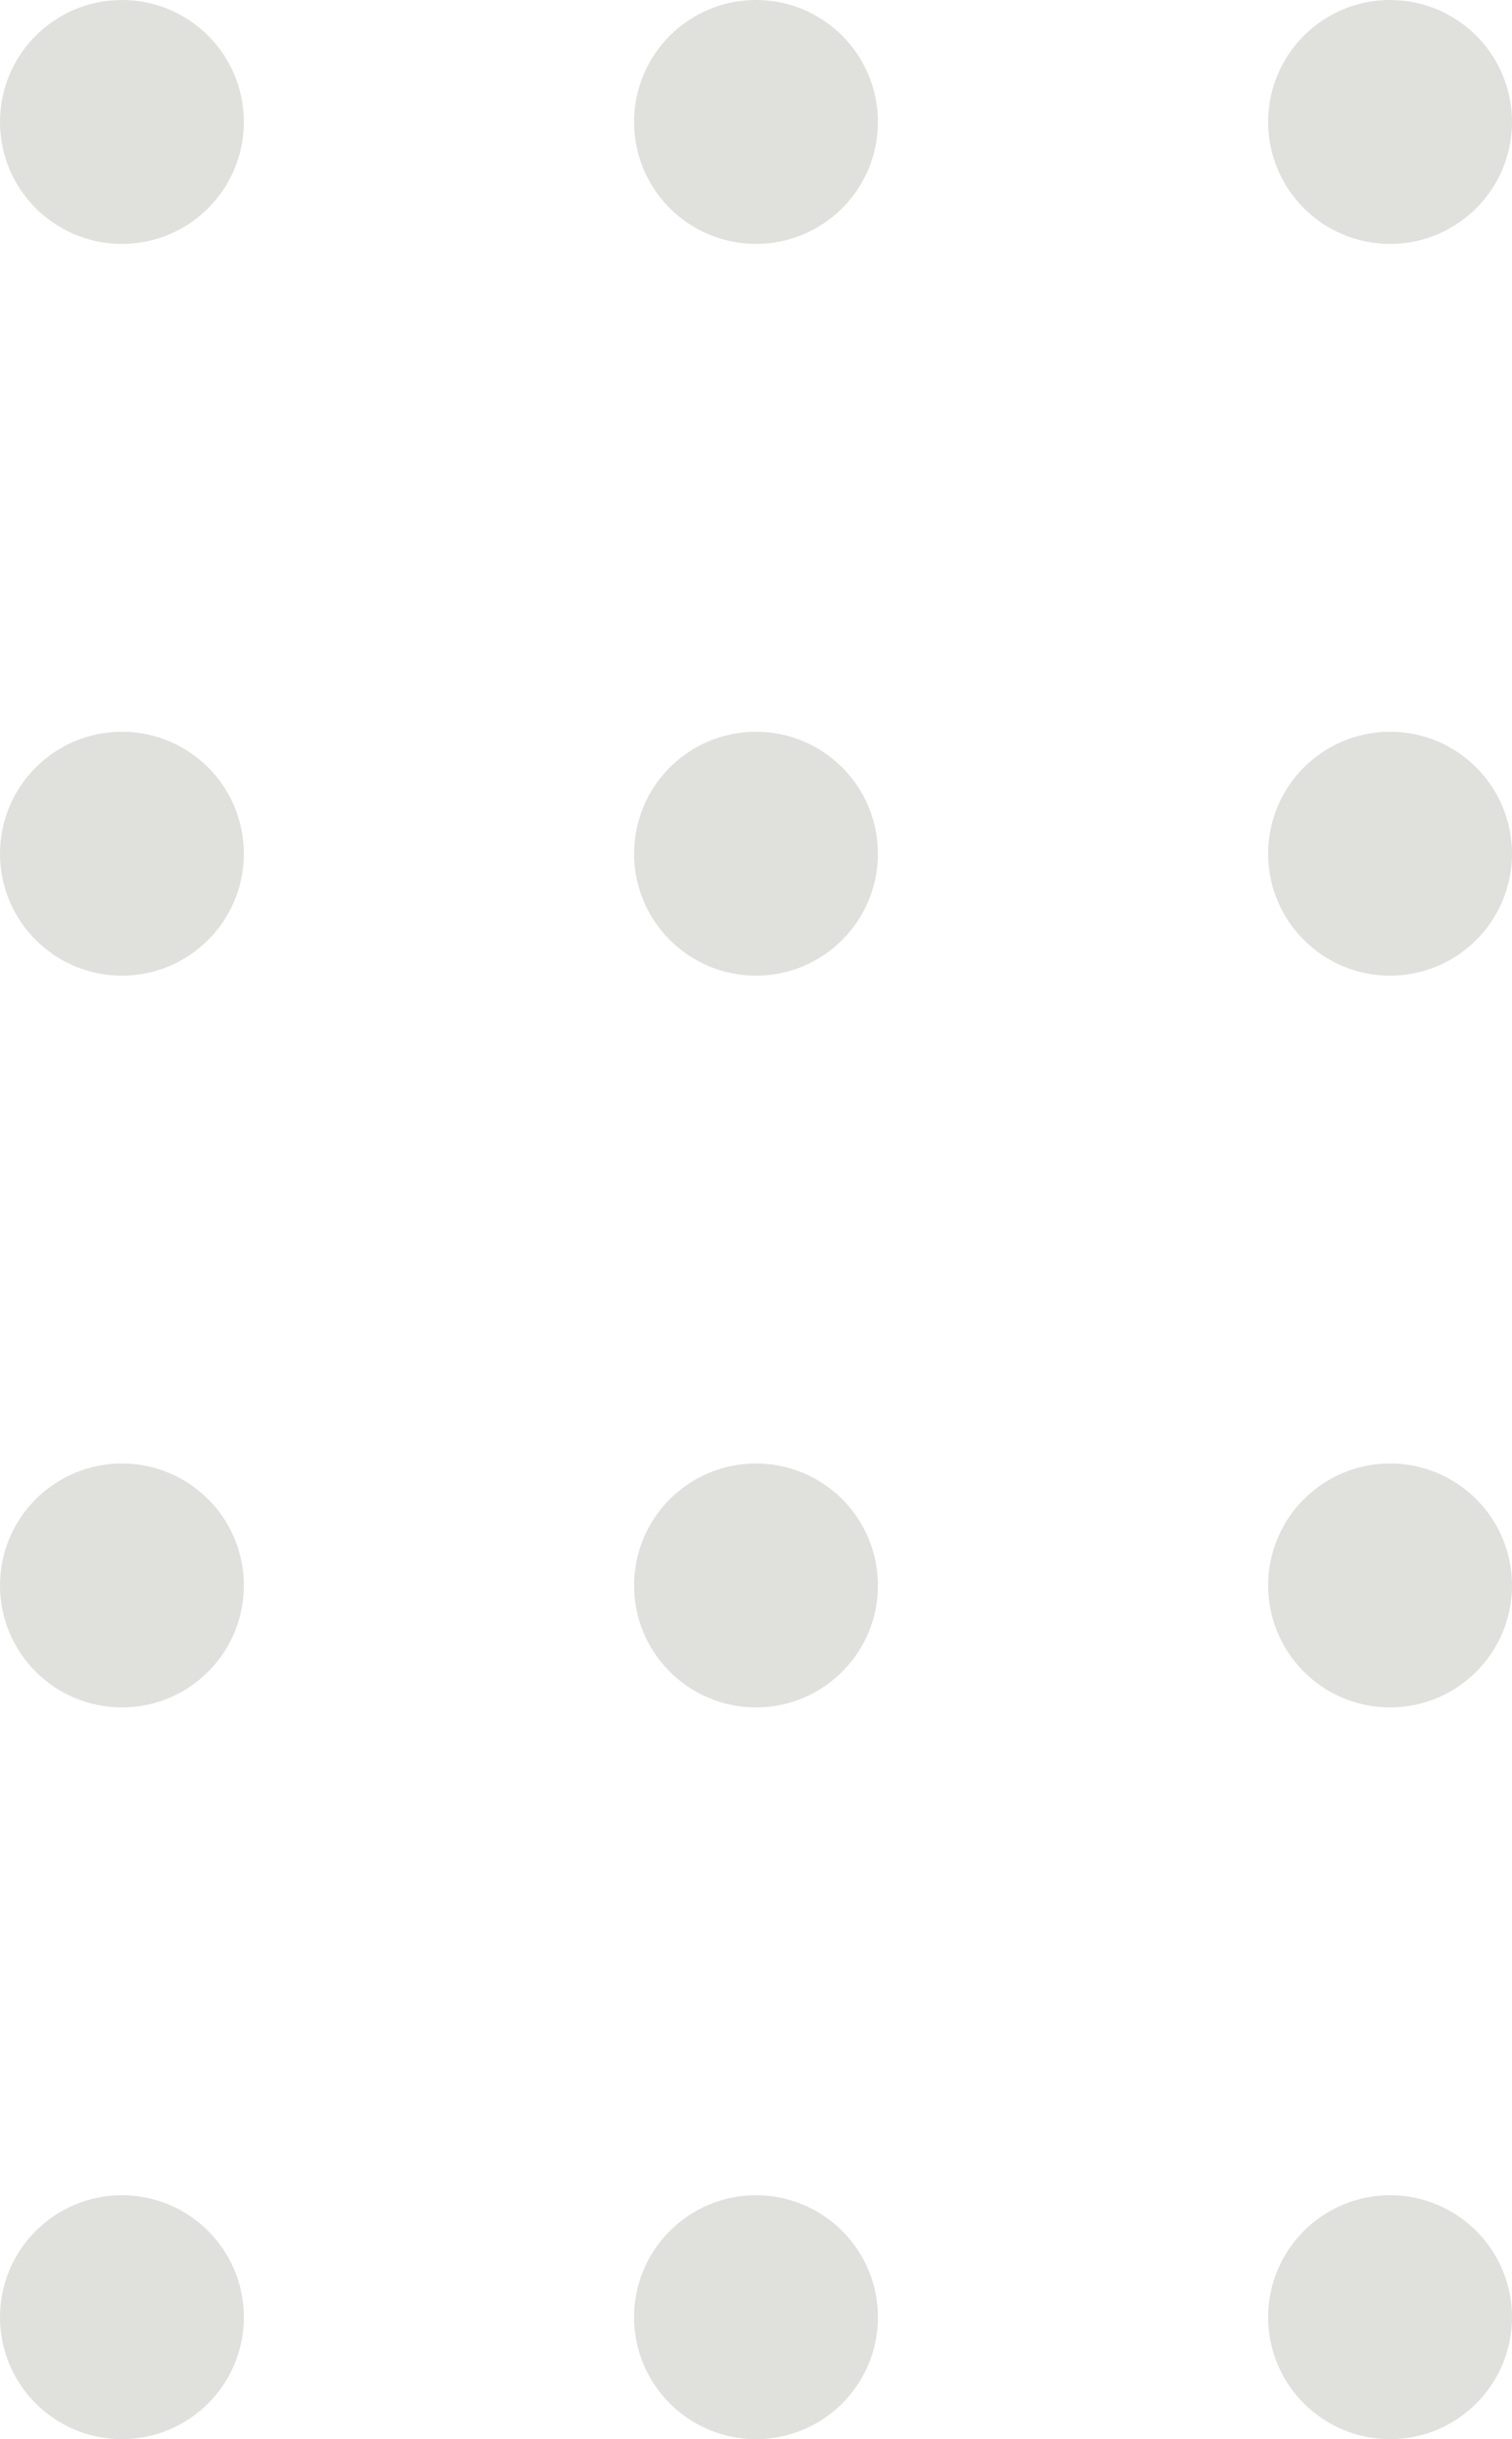 <svg width="31" height="50" viewBox="0 0 31 50" fill="none" xmlns="http://www.w3.org/2000/svg">
<circle cx="2.5" cy="47.5" r="2.5" transform="rotate(-90 2.5 47.5)" fill="#E0E1DD"/>
<circle cx="15.5" cy="47.5" r="2.5" transform="rotate(-90 15.5 47.5)" fill="#E0E1DD"/>
<circle cx="28.5" cy="47.5" r="2.5" transform="rotate(-90 28.5 47.5)" fill="#E0E1DD"/>
<circle cx="2.5" cy="32.5" r="2.5" transform="rotate(-90 2.5 32.5)" fill="#E0E1DD"/>
<circle cx="15.5" cy="32.5" r="2.5" transform="rotate(-90 15.5 32.5)" fill="#E0E1DD"/>
<circle cx="28.5" cy="32.5" r="2.5" transform="rotate(-90 28.5 32.5)" fill="#E0E1DD"/>
<circle cx="2.5" cy="17.5" r="2.5" transform="rotate(-90 2.5 17.5)" fill="#E0E1DD"/>
<circle cx="2.5" cy="2.5" r="2.5" transform="rotate(-90 2.5 2.5)" fill="#E0E1DD"/>
<circle cx="15.5" cy="17.5" r="2.5" transform="rotate(-90 15.5 17.5)" fill="#E0E1DD"/>
<circle cx="15.5" cy="2.5" r="2.5" transform="rotate(-90 15.5 2.5)" fill="#E0E1DD"/>
<circle cx="28.5" cy="17.5" r="2.5" transform="rotate(-90 28.5 17.5)" fill="#E0E1DD"/>
<circle cx="28.5" cy="2.5" r="2.5" transform="rotate(-90 28.5 2.5)" fill="#E0E1DD"/>
</svg>
